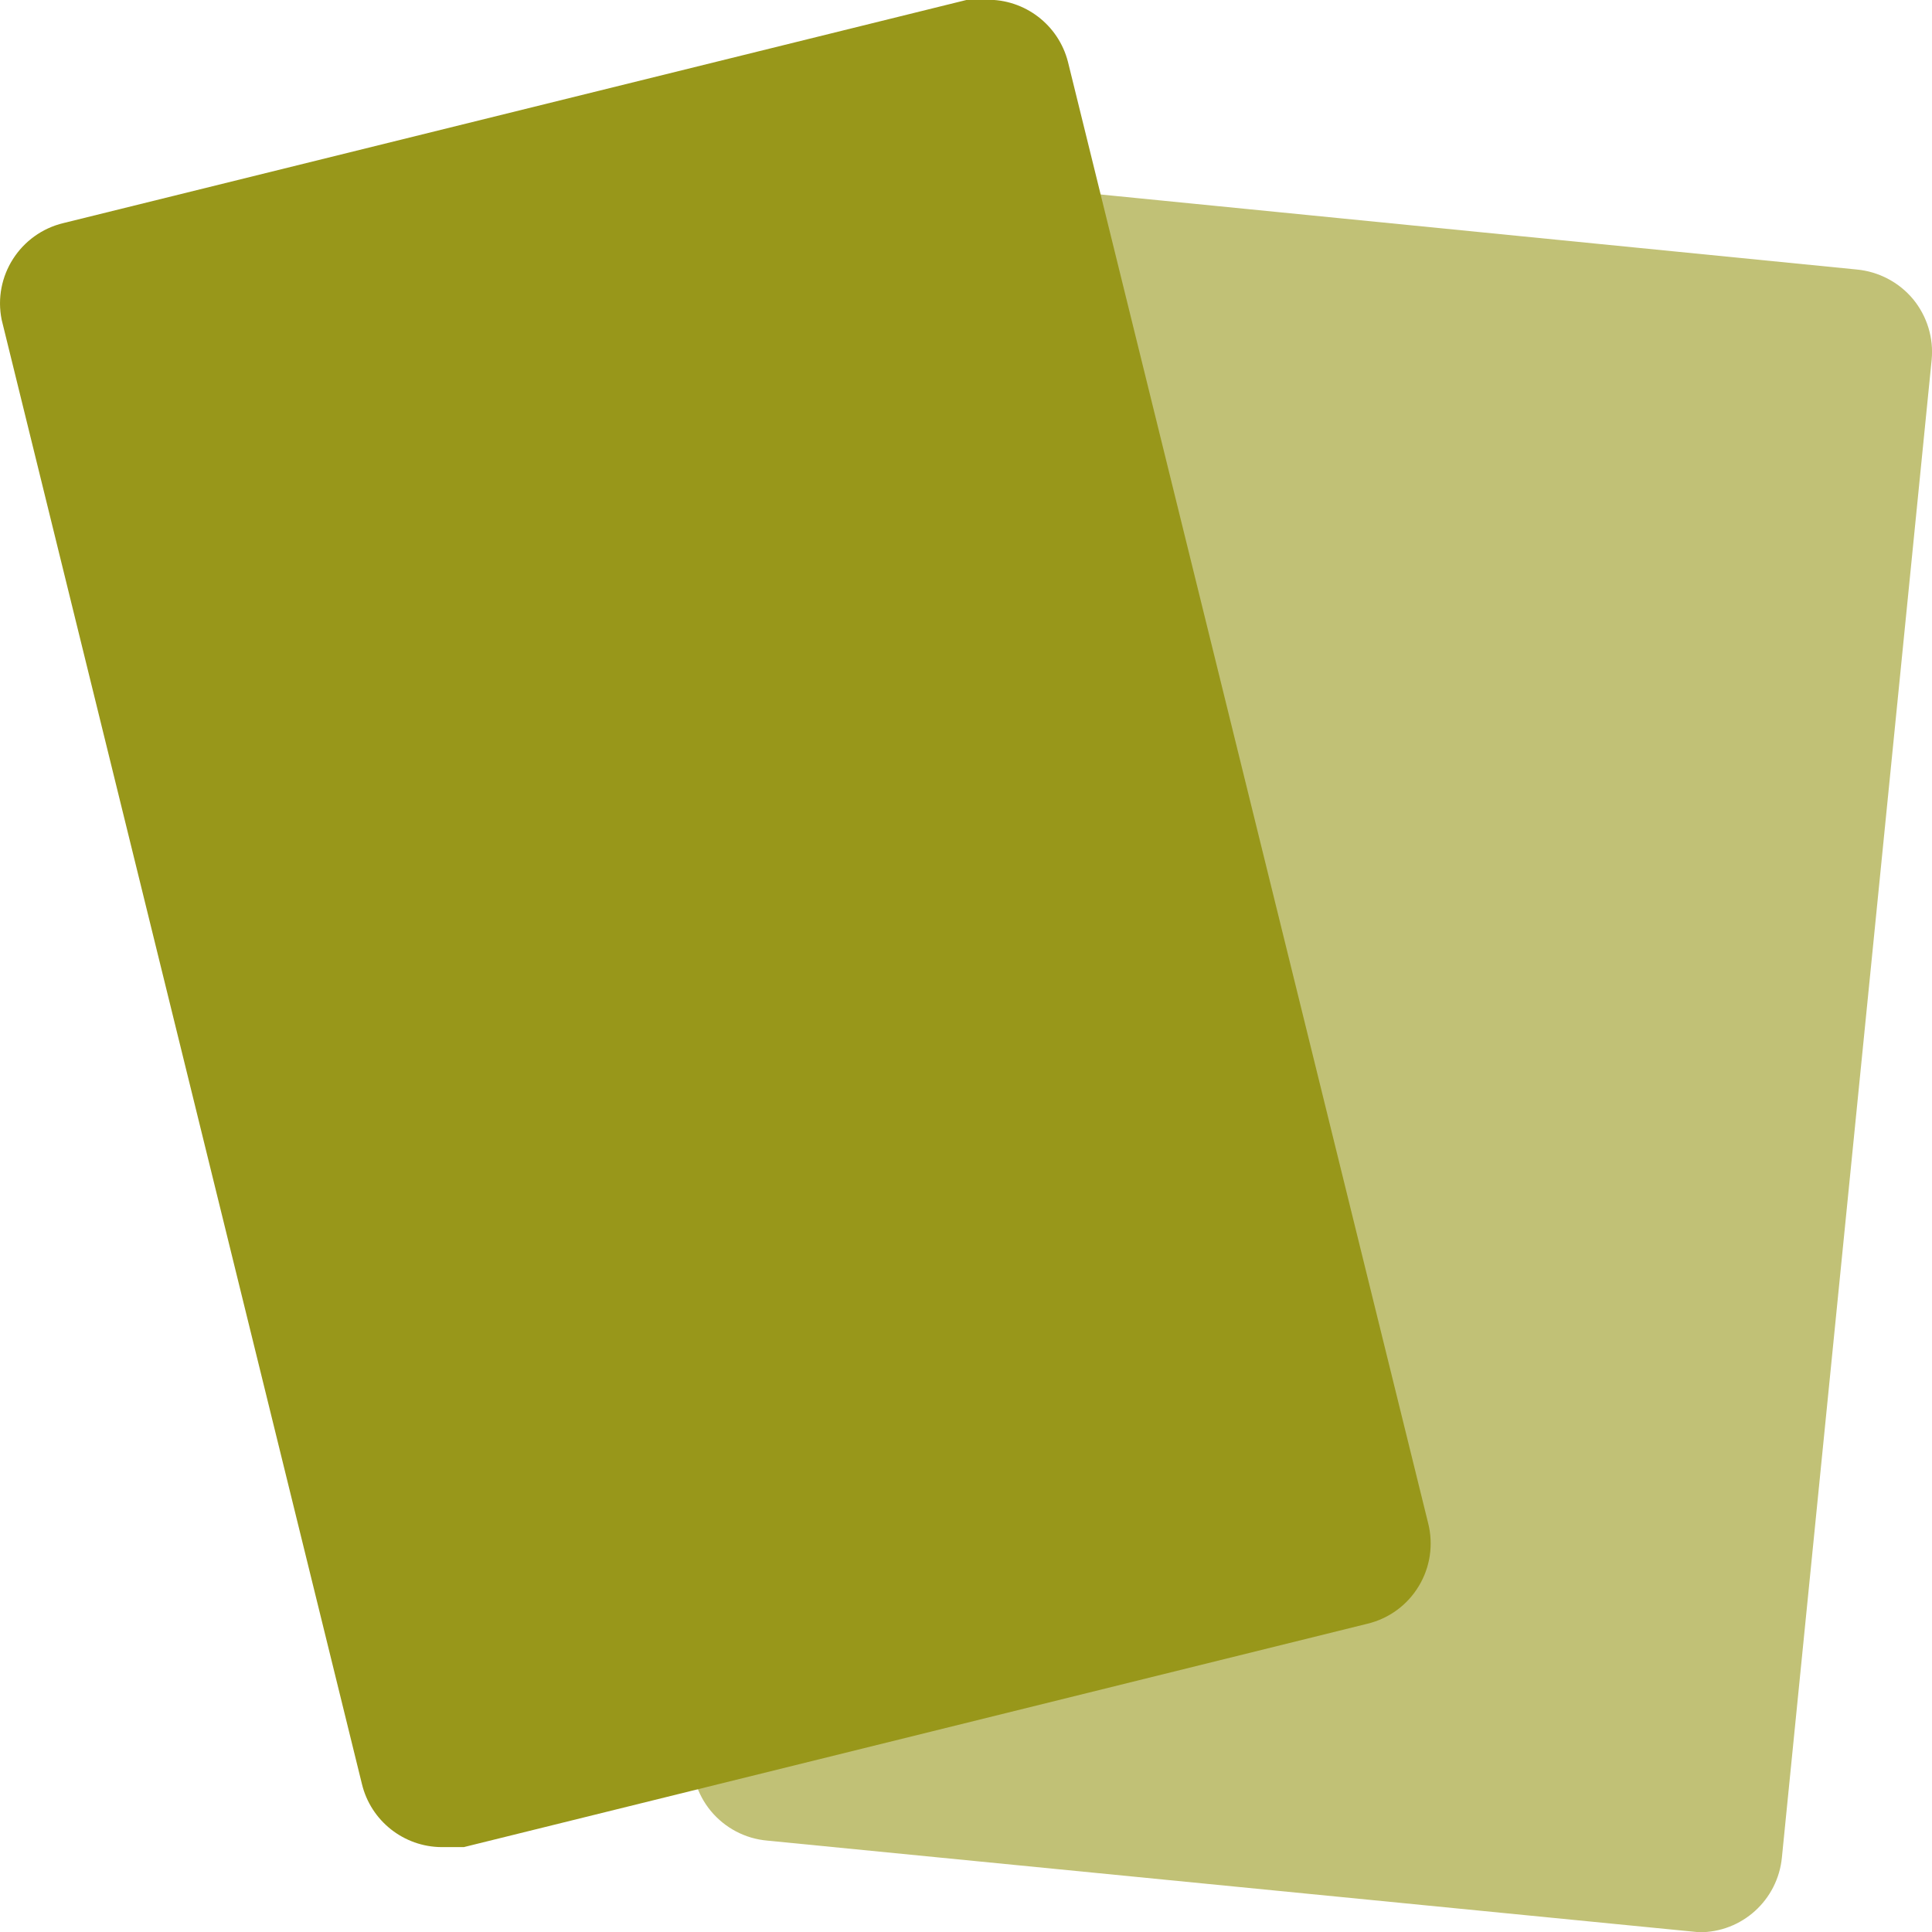 <svg xmlns="http://www.w3.org/2000/svg" style="isolation:isolate" width="16" height="16" viewBox="0 0 16 16">
 <g opacity=".6">
  <path fill="#98971a" d="M 6.353 15.243 C 6.172 15.227 6.004 15.139 5.887 14.998 C 5.771 14.858 5.716 14.676 5.733 14.495 L 6.941 2.083 C 6.975 1.73 7.272 1.461 7.626 1.463 L 15.377 2.232 C 15.558 2.249 15.726 2.337 15.843 2.477 C 15.959 2.618 16.015 2.799 15.997 2.981 L 14.757 15.382 C 14.723 15.735 14.427 16.004 14.072 16.002 L 6.353 15.243 Z"/>
 </g>
 <path fill="#98971a" d="M 3.659 15.297 C 3.344 15.296 3.07 15.079 2.997 14.773 L 0.014 2.649 C -0.06 2.287 0.168 1.932 0.527 1.847 L 8.011 -0.002 L 8.171 -0.002 C 8.487 -0.007 8.765 0.205 8.844 0.511 L 11.827 12.613 C 11.872 12.79 11.845 12.978 11.75 13.135 C 11.656 13.292 11.503 13.404 11.325 13.447 L 3.841 15.297 L 3.659 15.297 Z"/>
</svg>
